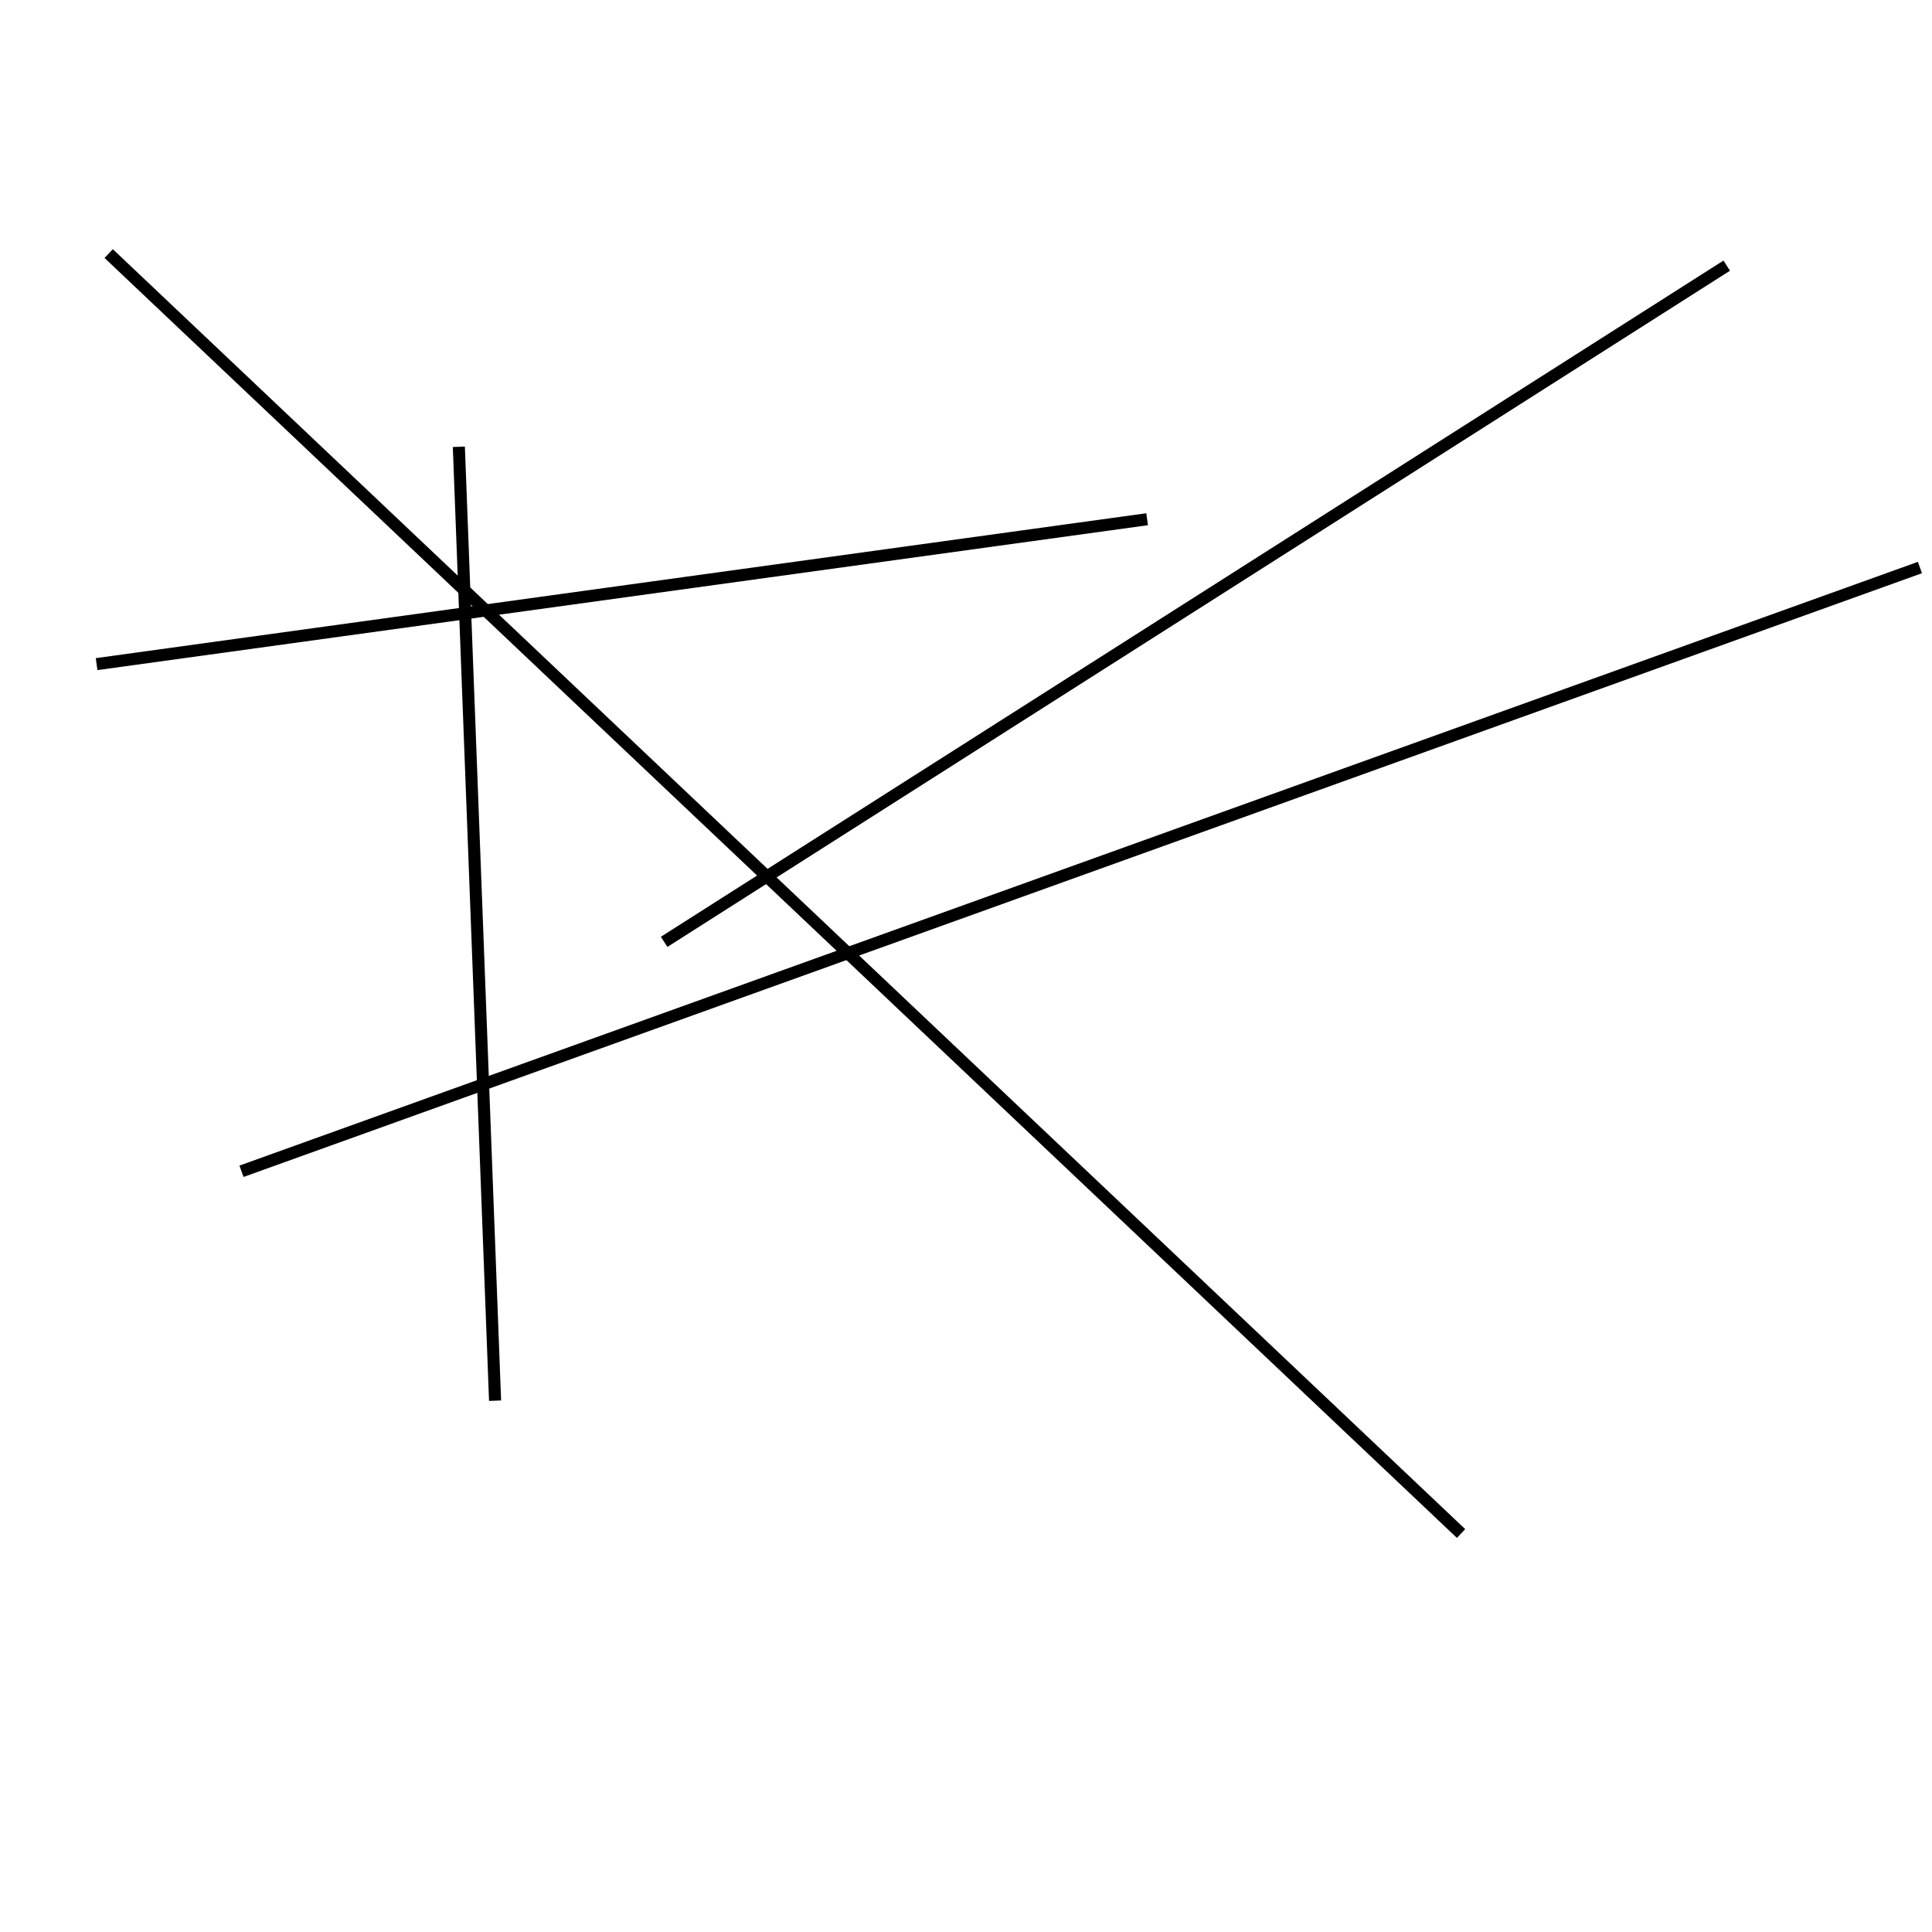 <?xml version="1.0" encoding="utf-8" ?>
<svg baseProfile="full" height="160" version="1.1" width="160" xmlns="http://www.w3.org/2000/svg" xmlns:ev="http://www.w3.org/2001/xml-events" xmlns:xlink="http://www.w3.org/1999/xlink"><defs /><rect fill="white" height="160" width="160" x="0" y="0" /><line stroke="black" stroke-width="1" x1="55" x2="143" y1="78" y2="22" /><line stroke="black" stroke-width="1" x1="9" x2="121" y1="21" y2="127" /><line stroke="black" stroke-width="1" x1="38" x2="41" y1="37" y2="116" /><line stroke="black" stroke-width="1" x1="159" x2="20" y1="47" y2="97" /><line stroke="black" stroke-width="1" x1="95" x2="8" y1="43" y2="55" /></svg>